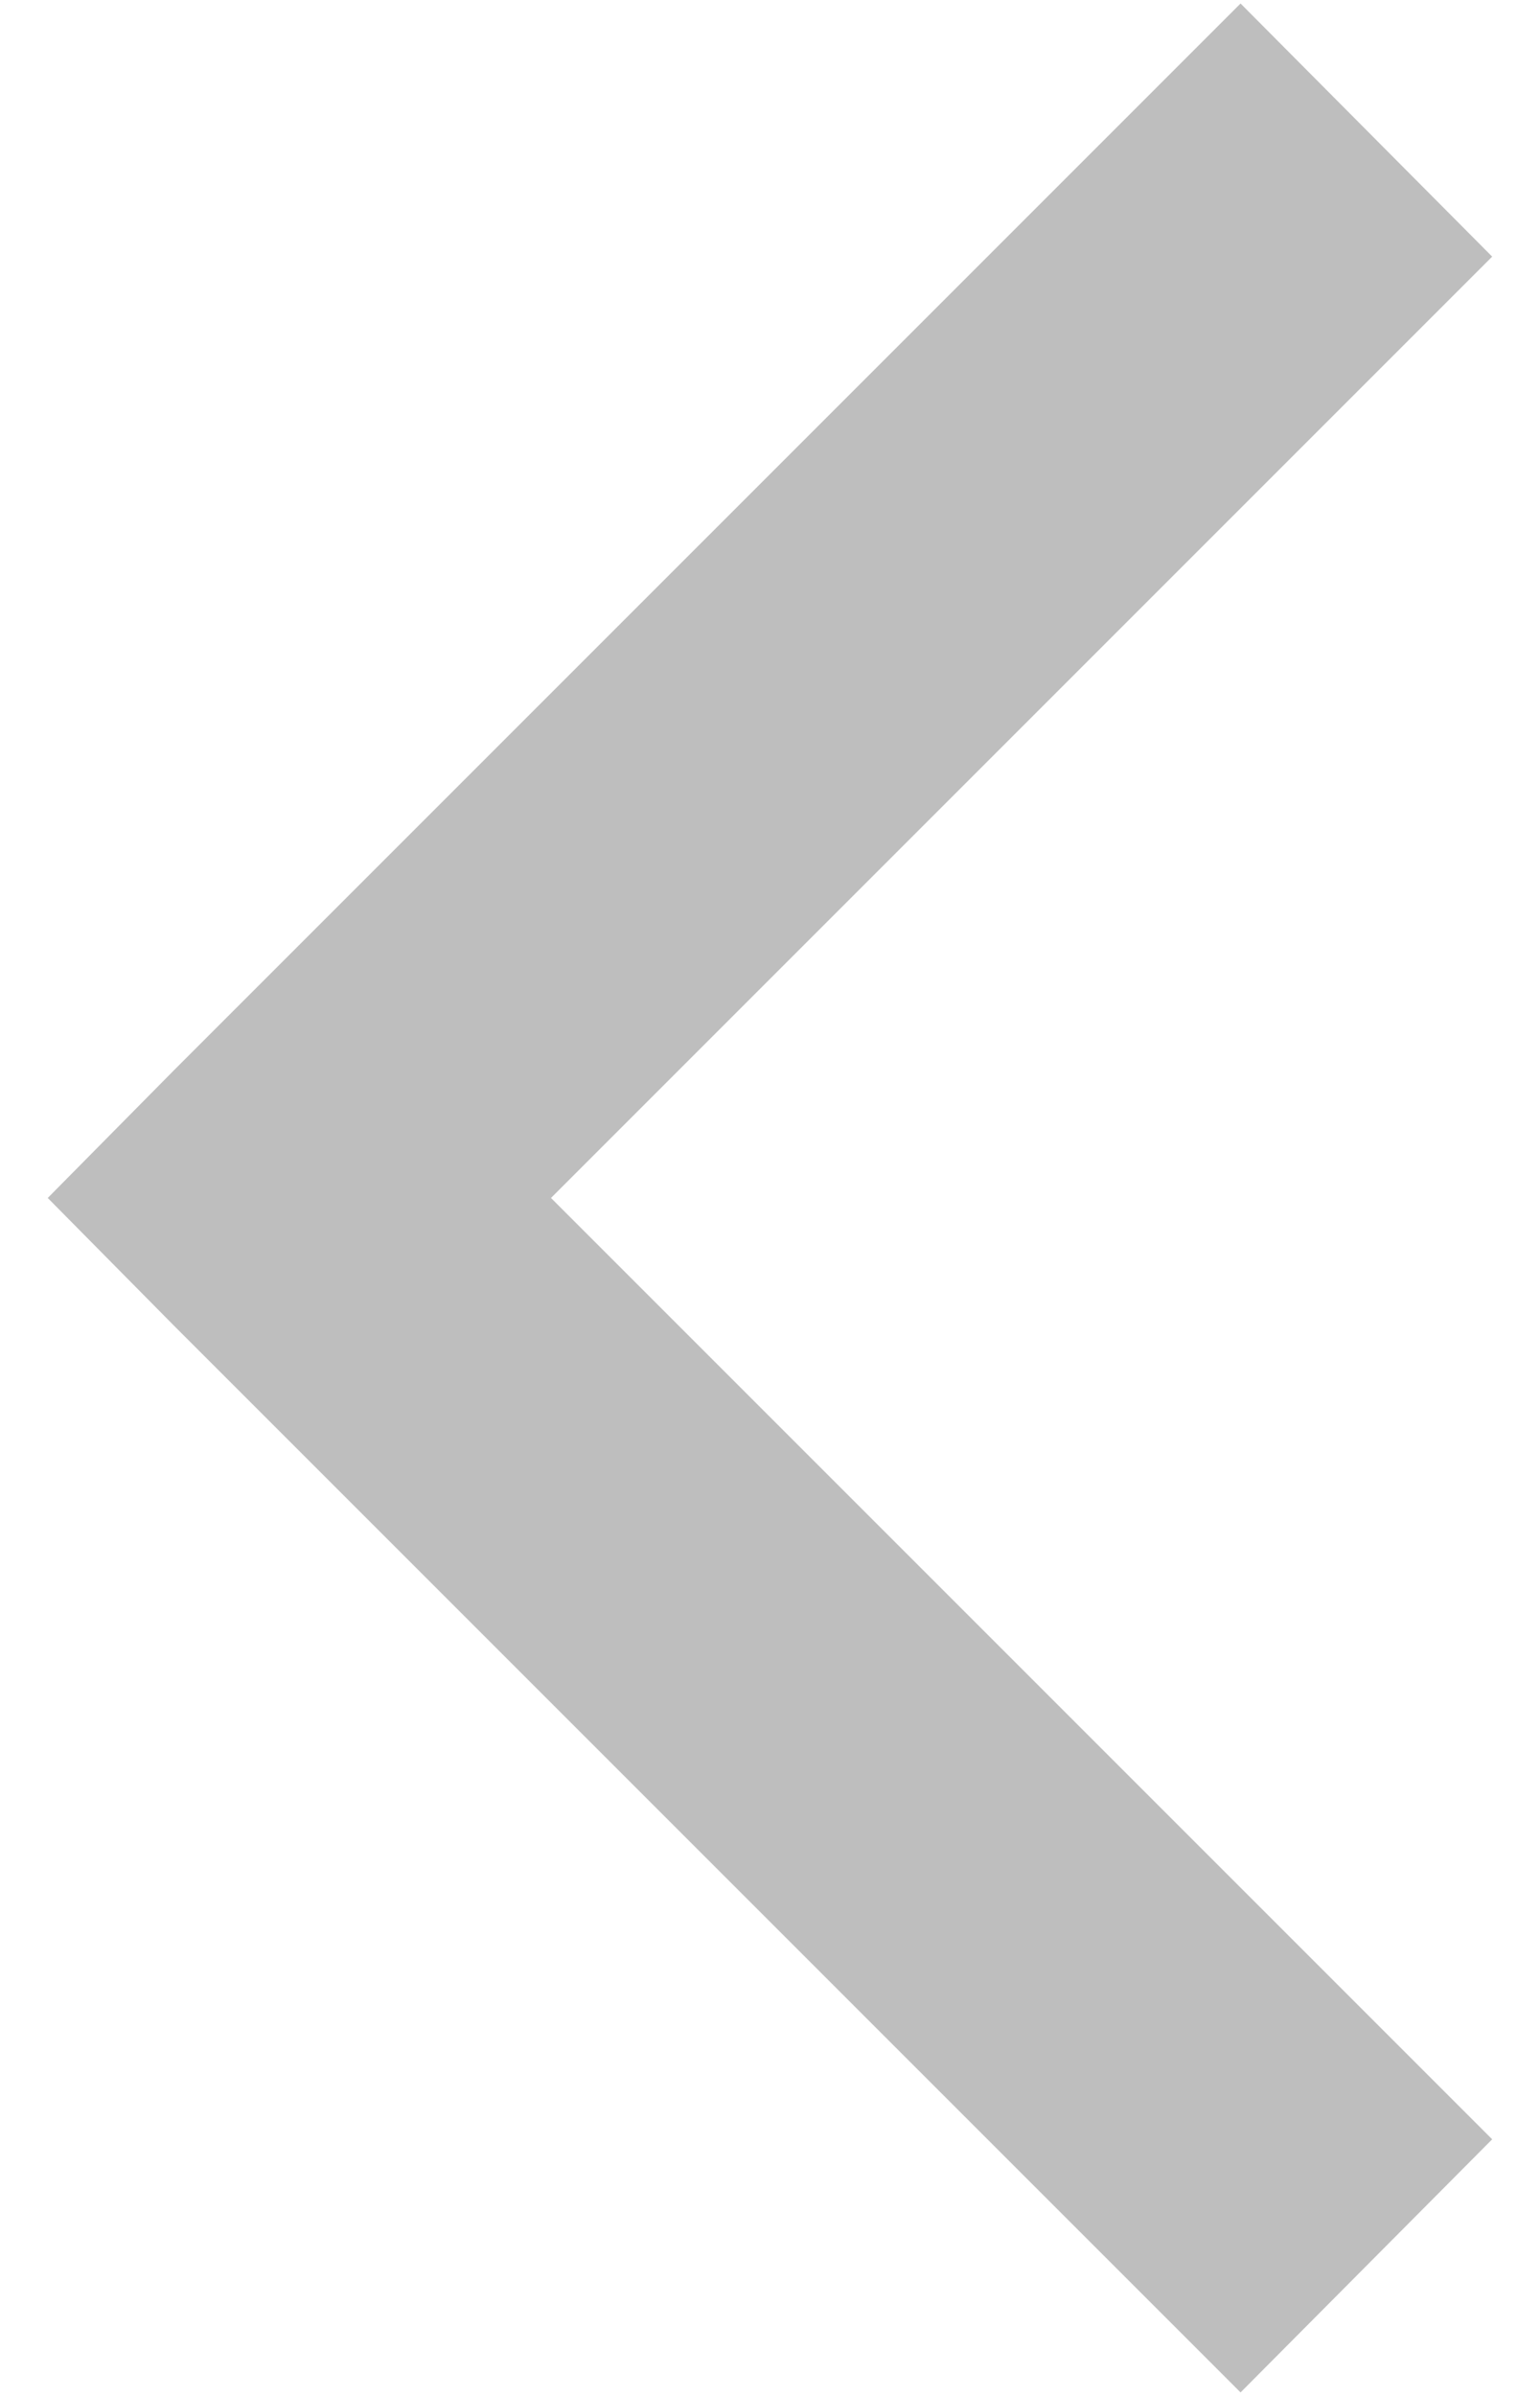 <svg width="18" height="28" viewBox="0 0 18 28" fill="none" xmlns="http://www.w3.org/2000/svg">
<path d="M0.558 14L2.02 15.479L14.5 27.959L17.441 25.001L6.44 14L17.441 2.999L14.5 0.041L2.02 12.521L0.558 14Z" fill="#BEBEBE"/>
</svg>
